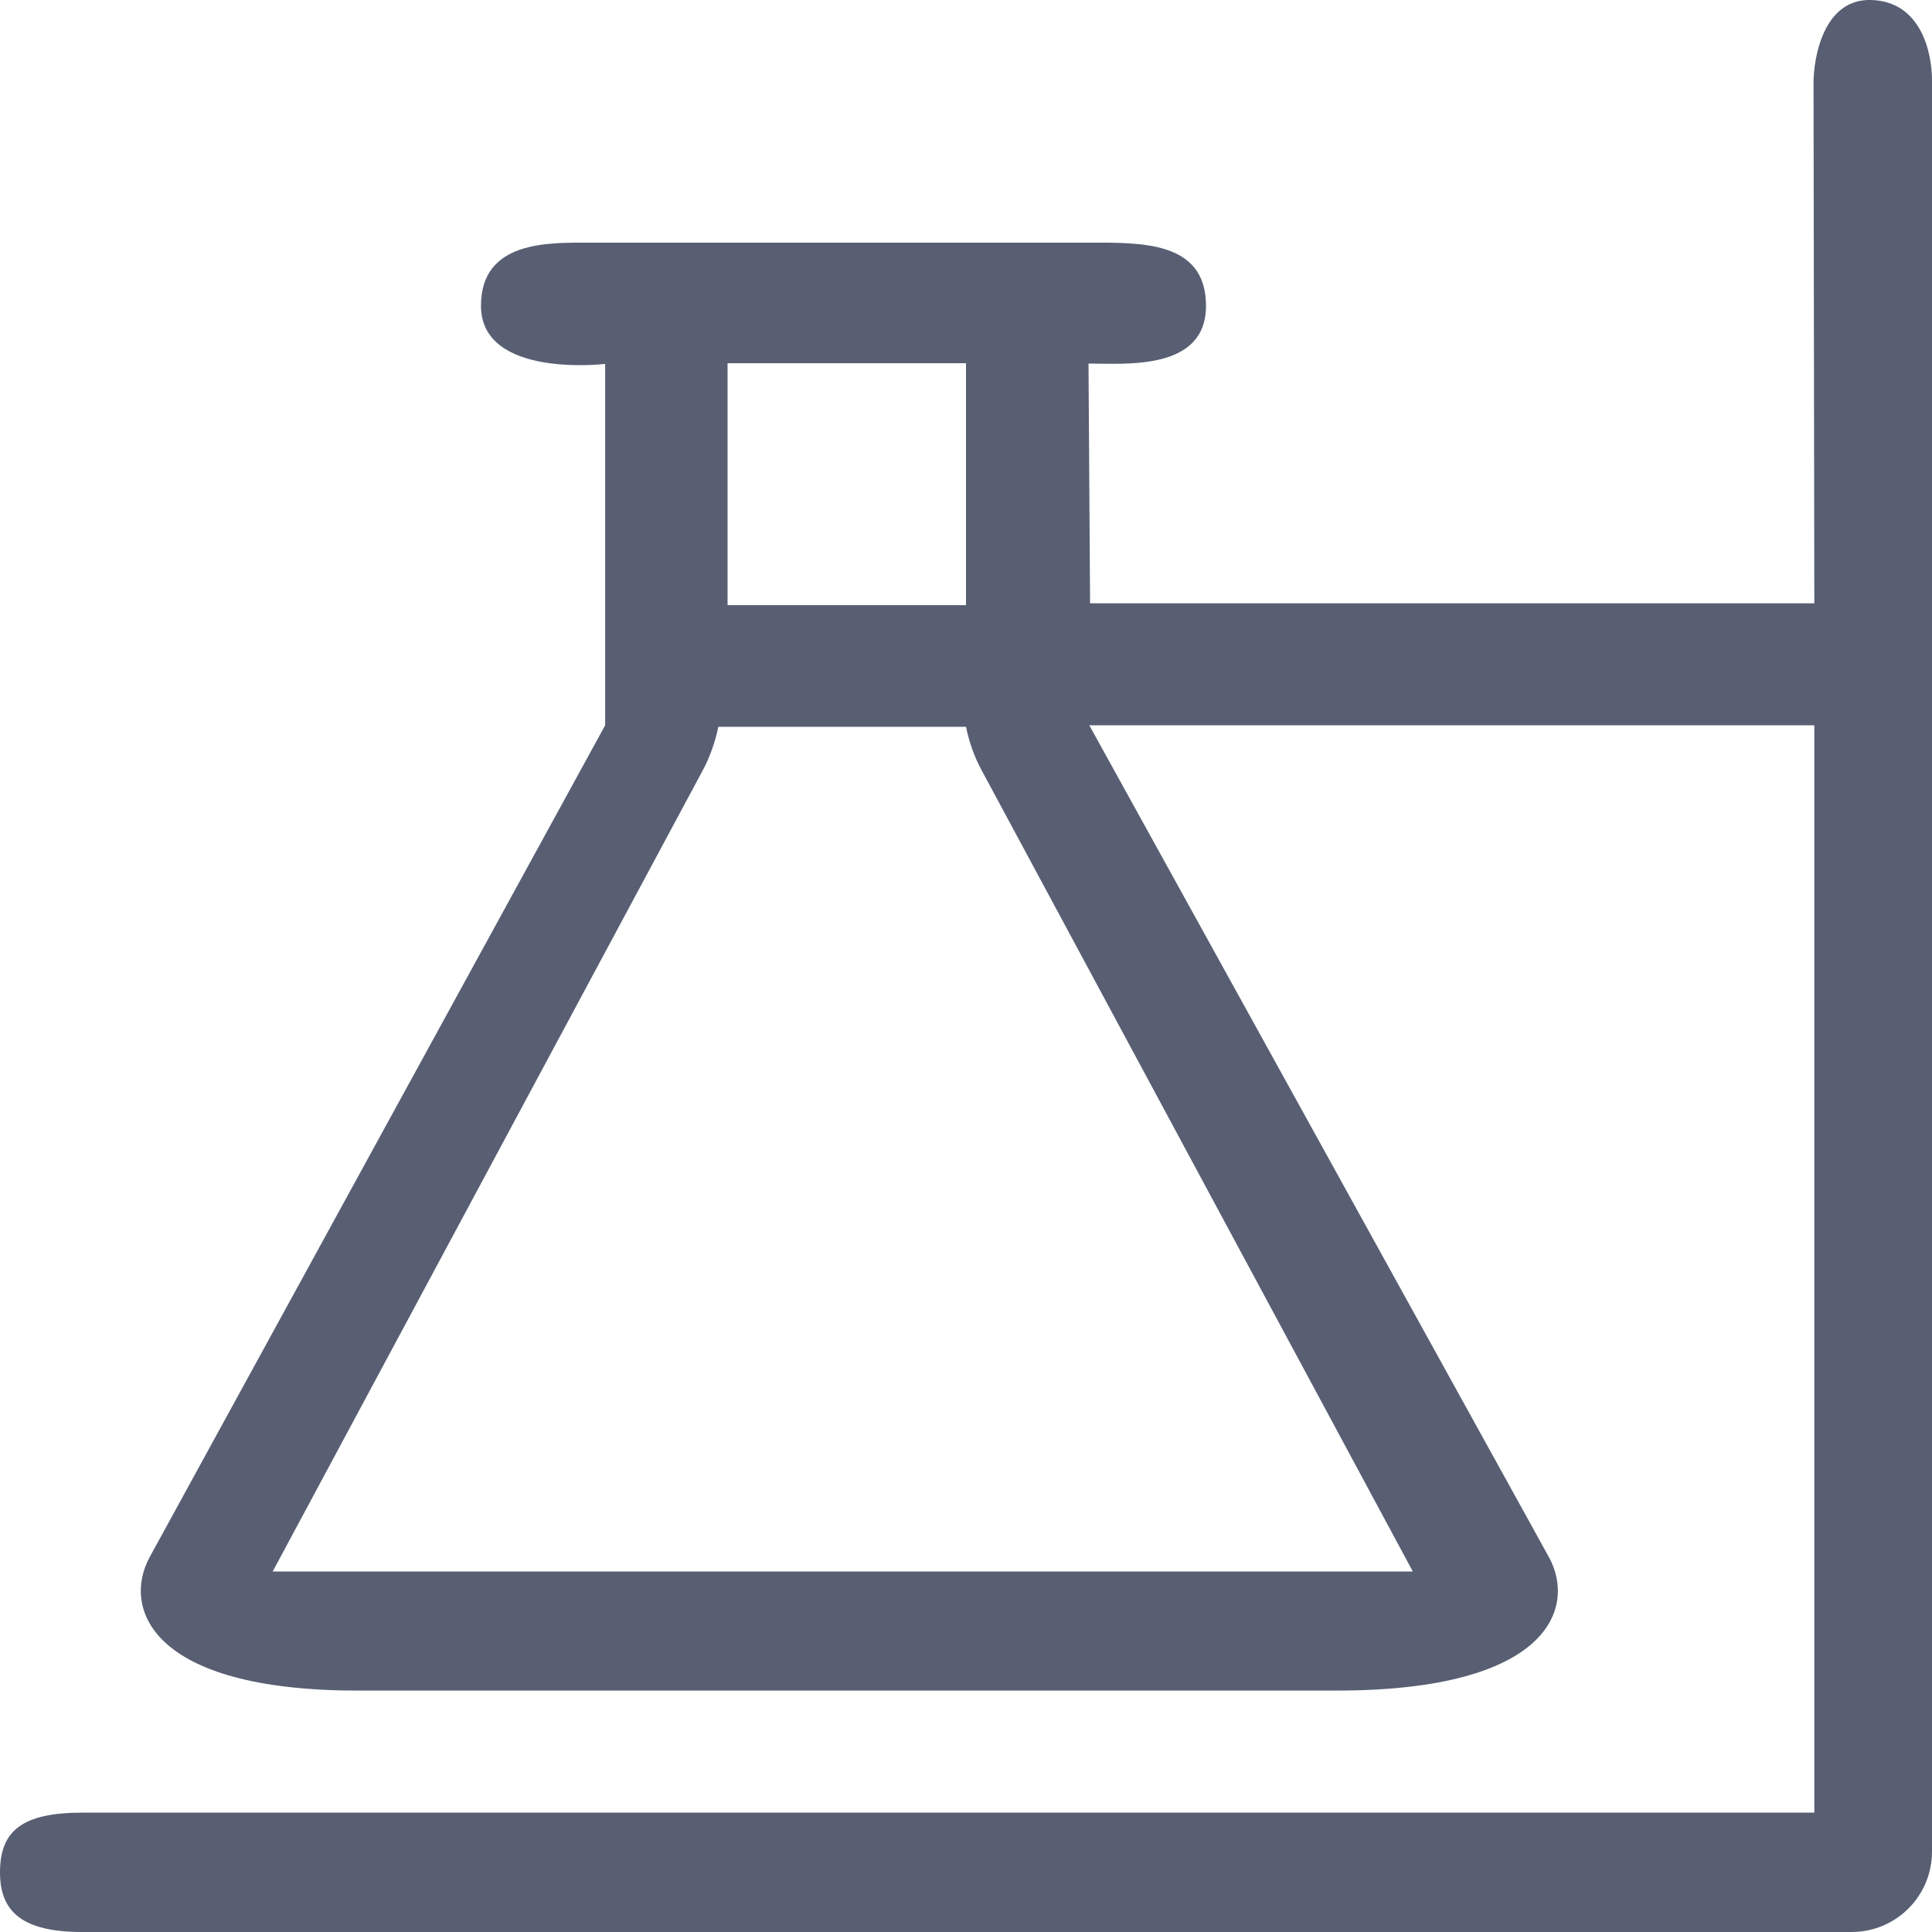 <?xml version="1.0" encoding="UTF-8"?>
<svg width="22px" height="22px" viewBox="0 0 22 22" version="1.1" xmlns="http://www.w3.org/2000/svg" xmlns:xlink="http://www.w3.org/1999/xlink">

    <g id="Page-1" stroke="none" stroke-width="1" fill="none" fill-rule="evenodd">
        <g id="icons" transform="translate(-229, -153)" fill="#585F73">
            <g id="fa-flask-o" transform="translate(229, 153)">
                <path d="M21.311,0 C20.75,-0.019 20.651,0.691 20.651,0.938 L20.66,6.87 L12.413,6.87 L12.395,4.14 C12.822,4.14 13.733,4.223 13.733,3.482 C13.733,2.741 12.988,2.763 12.404,2.763 L6.706,2.763 C6.24,2.763 5.477,2.741 5.477,3.482 C5.477,4.313 6.891,4.144 6.891,4.144 L6.891,8.259 L1.7,17.739 C1.399,18.304 1.7,19.251 4.076,19.251 L15.219,19.251 C17.642,19.251 17.947,18.309 17.642,17.739 L12.404,8.259 L20.66,8.259 L20.66,20.641 C20.66,20.641 9.278,20.641 3.587,20.641 C2.704,20.641 0.938,20.641 0.938,20.641 C0.255,20.641 0.006,20.846 3.09836544e-05,21.306 C-0.006,21.78 0.267,22 0.938,22 L21.084,22 C21.591,22 22,21.591 22,21.084 L22,0.916 C22,0.59 21.872,0.019 21.311,0 Z M8.348,4.136 L11,4.136 L11,6.891 L8.285,6.891 L8.285,4.136 L8.348,4.136 Z M3.105,17.895 L8.001,8.775 C8.086,8.617 8.144,8.447 8.18,8.276 L11,8.276 C11.036,8.451 11.094,8.617 11.18,8.775 L16.088,17.895 L3.105,17.895 Z" id="Shape"></path>
            </g>
        </g>
    </g>
</svg>

